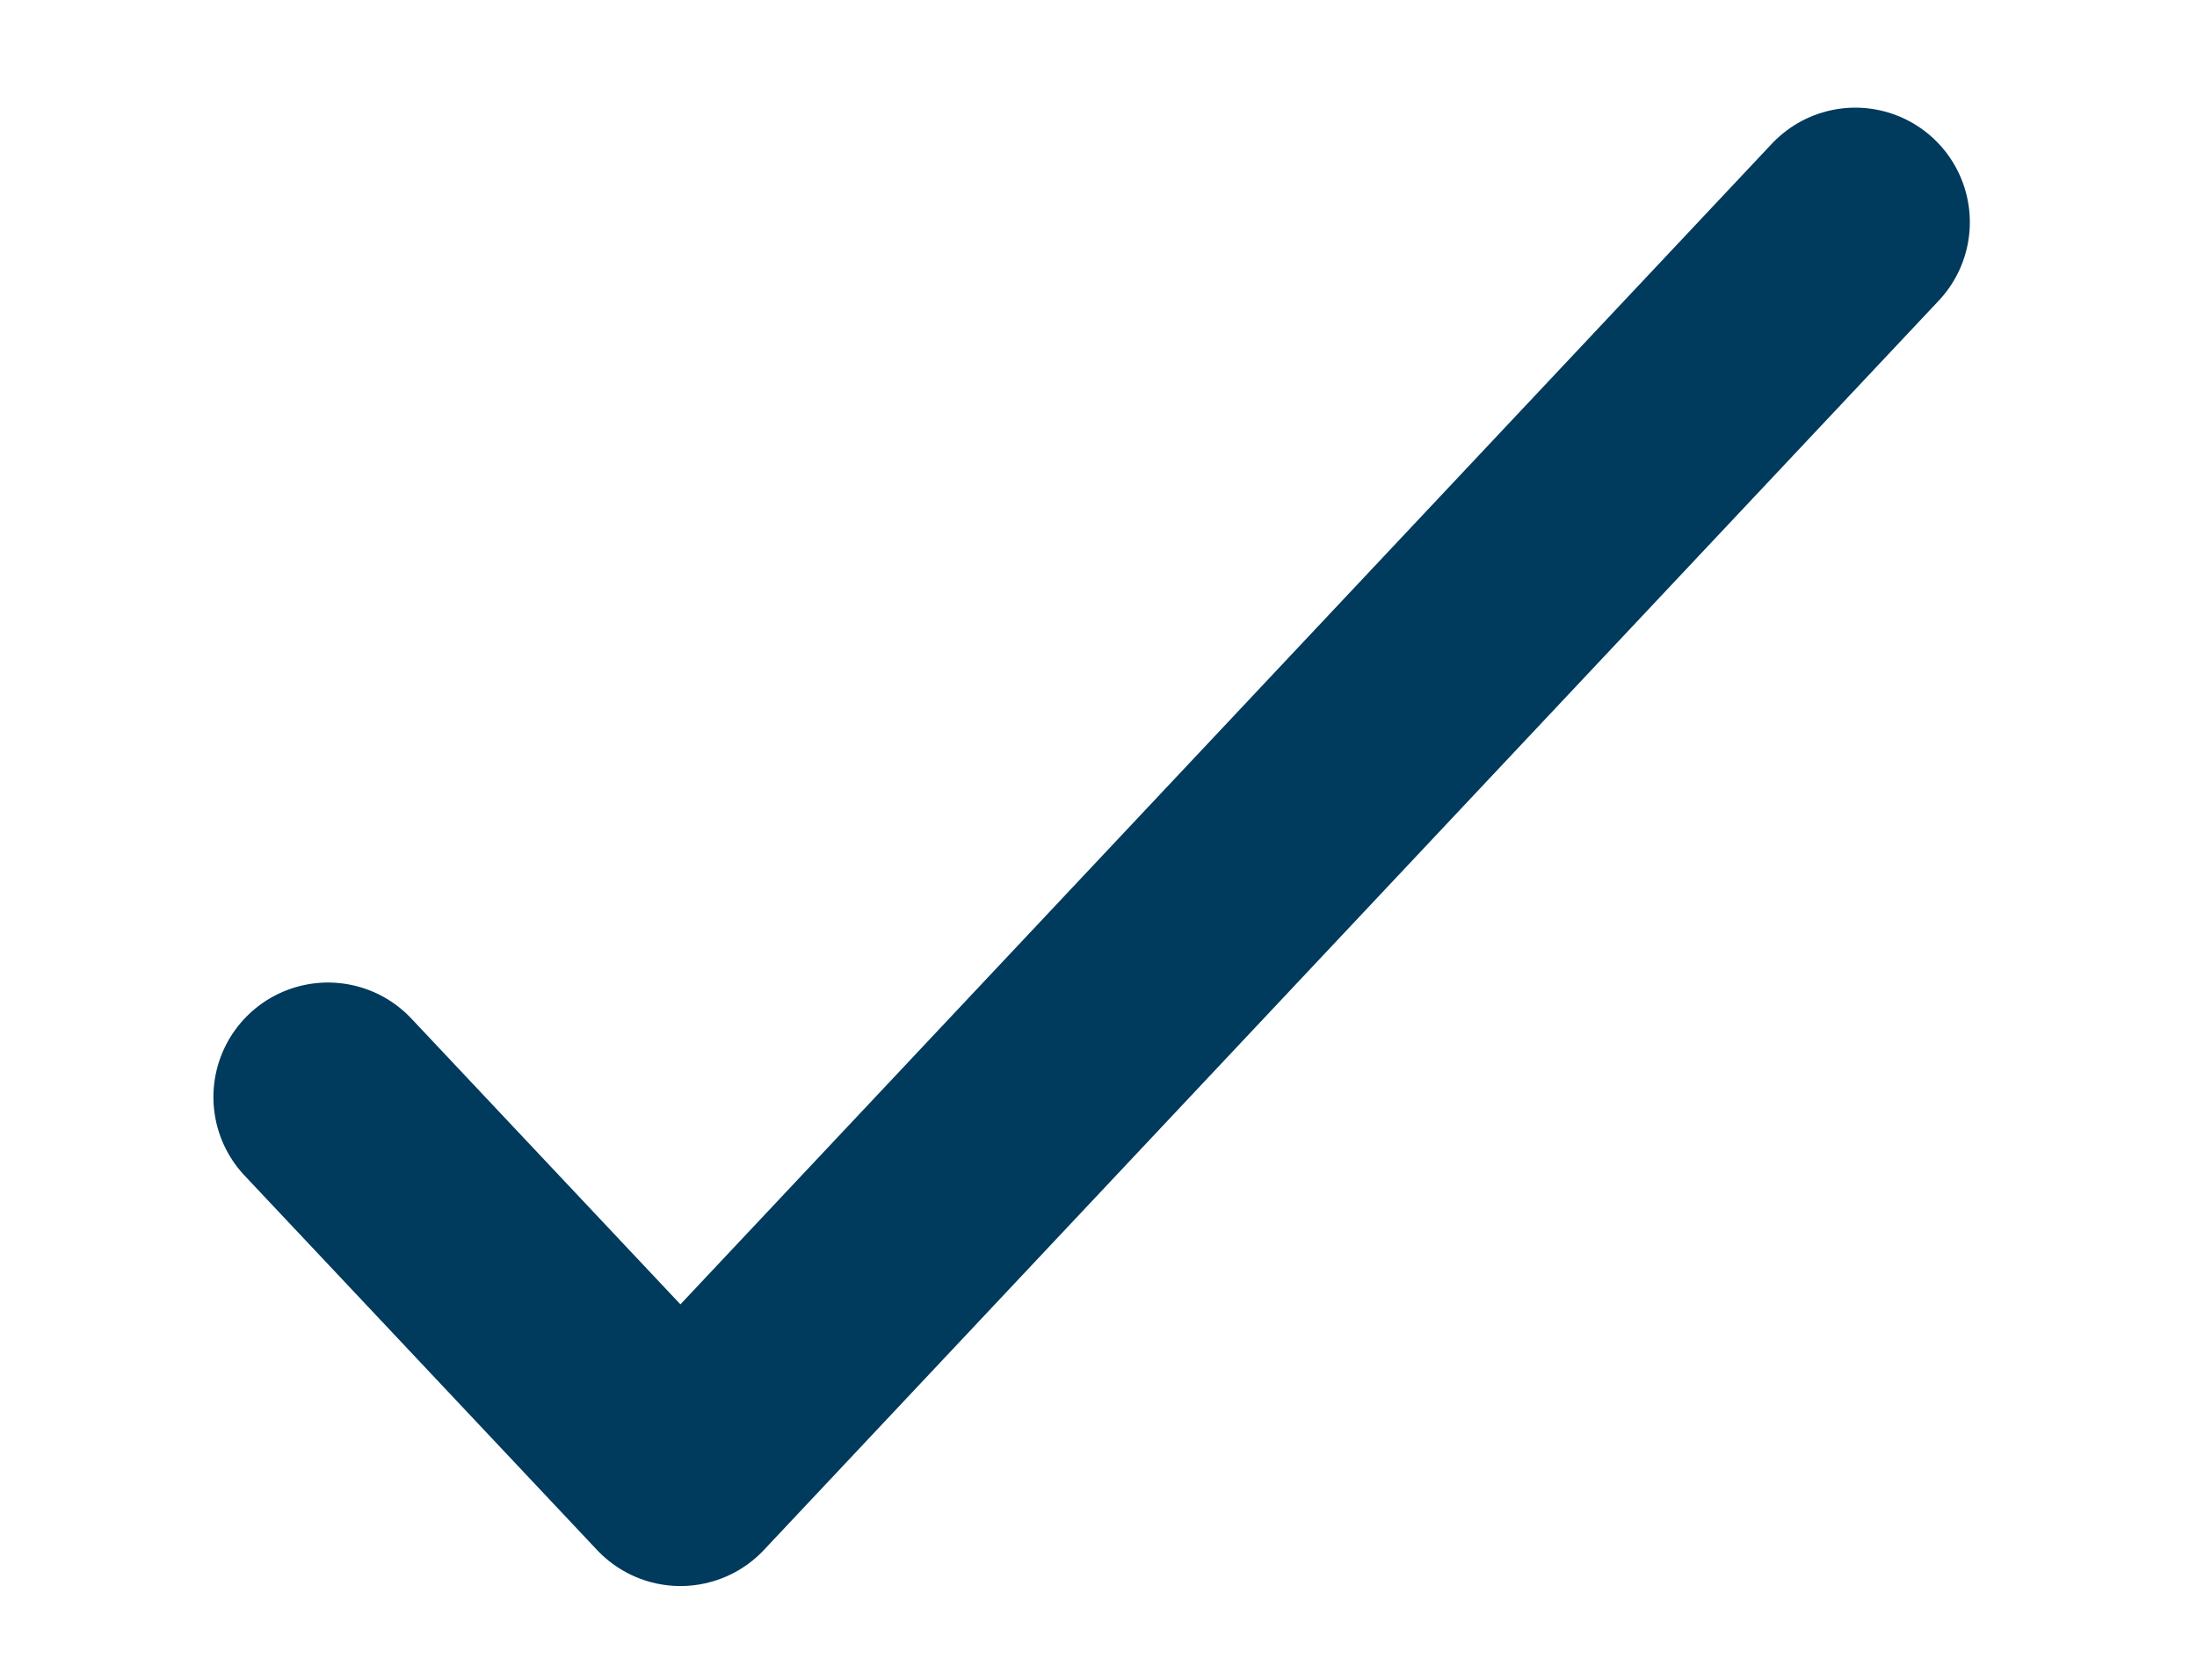<svg width="17" height="13" viewBox="0 0 13 11" fill="none" xmlns="http://www.w3.org/2000/svg">
<path d="M11.455 1.455L3.763 9.636L1.455 7.184" stroke="#003A5C" stroke-width="1.5" stroke-linecap="round" stroke-linejoin="round"/>
</svg>
